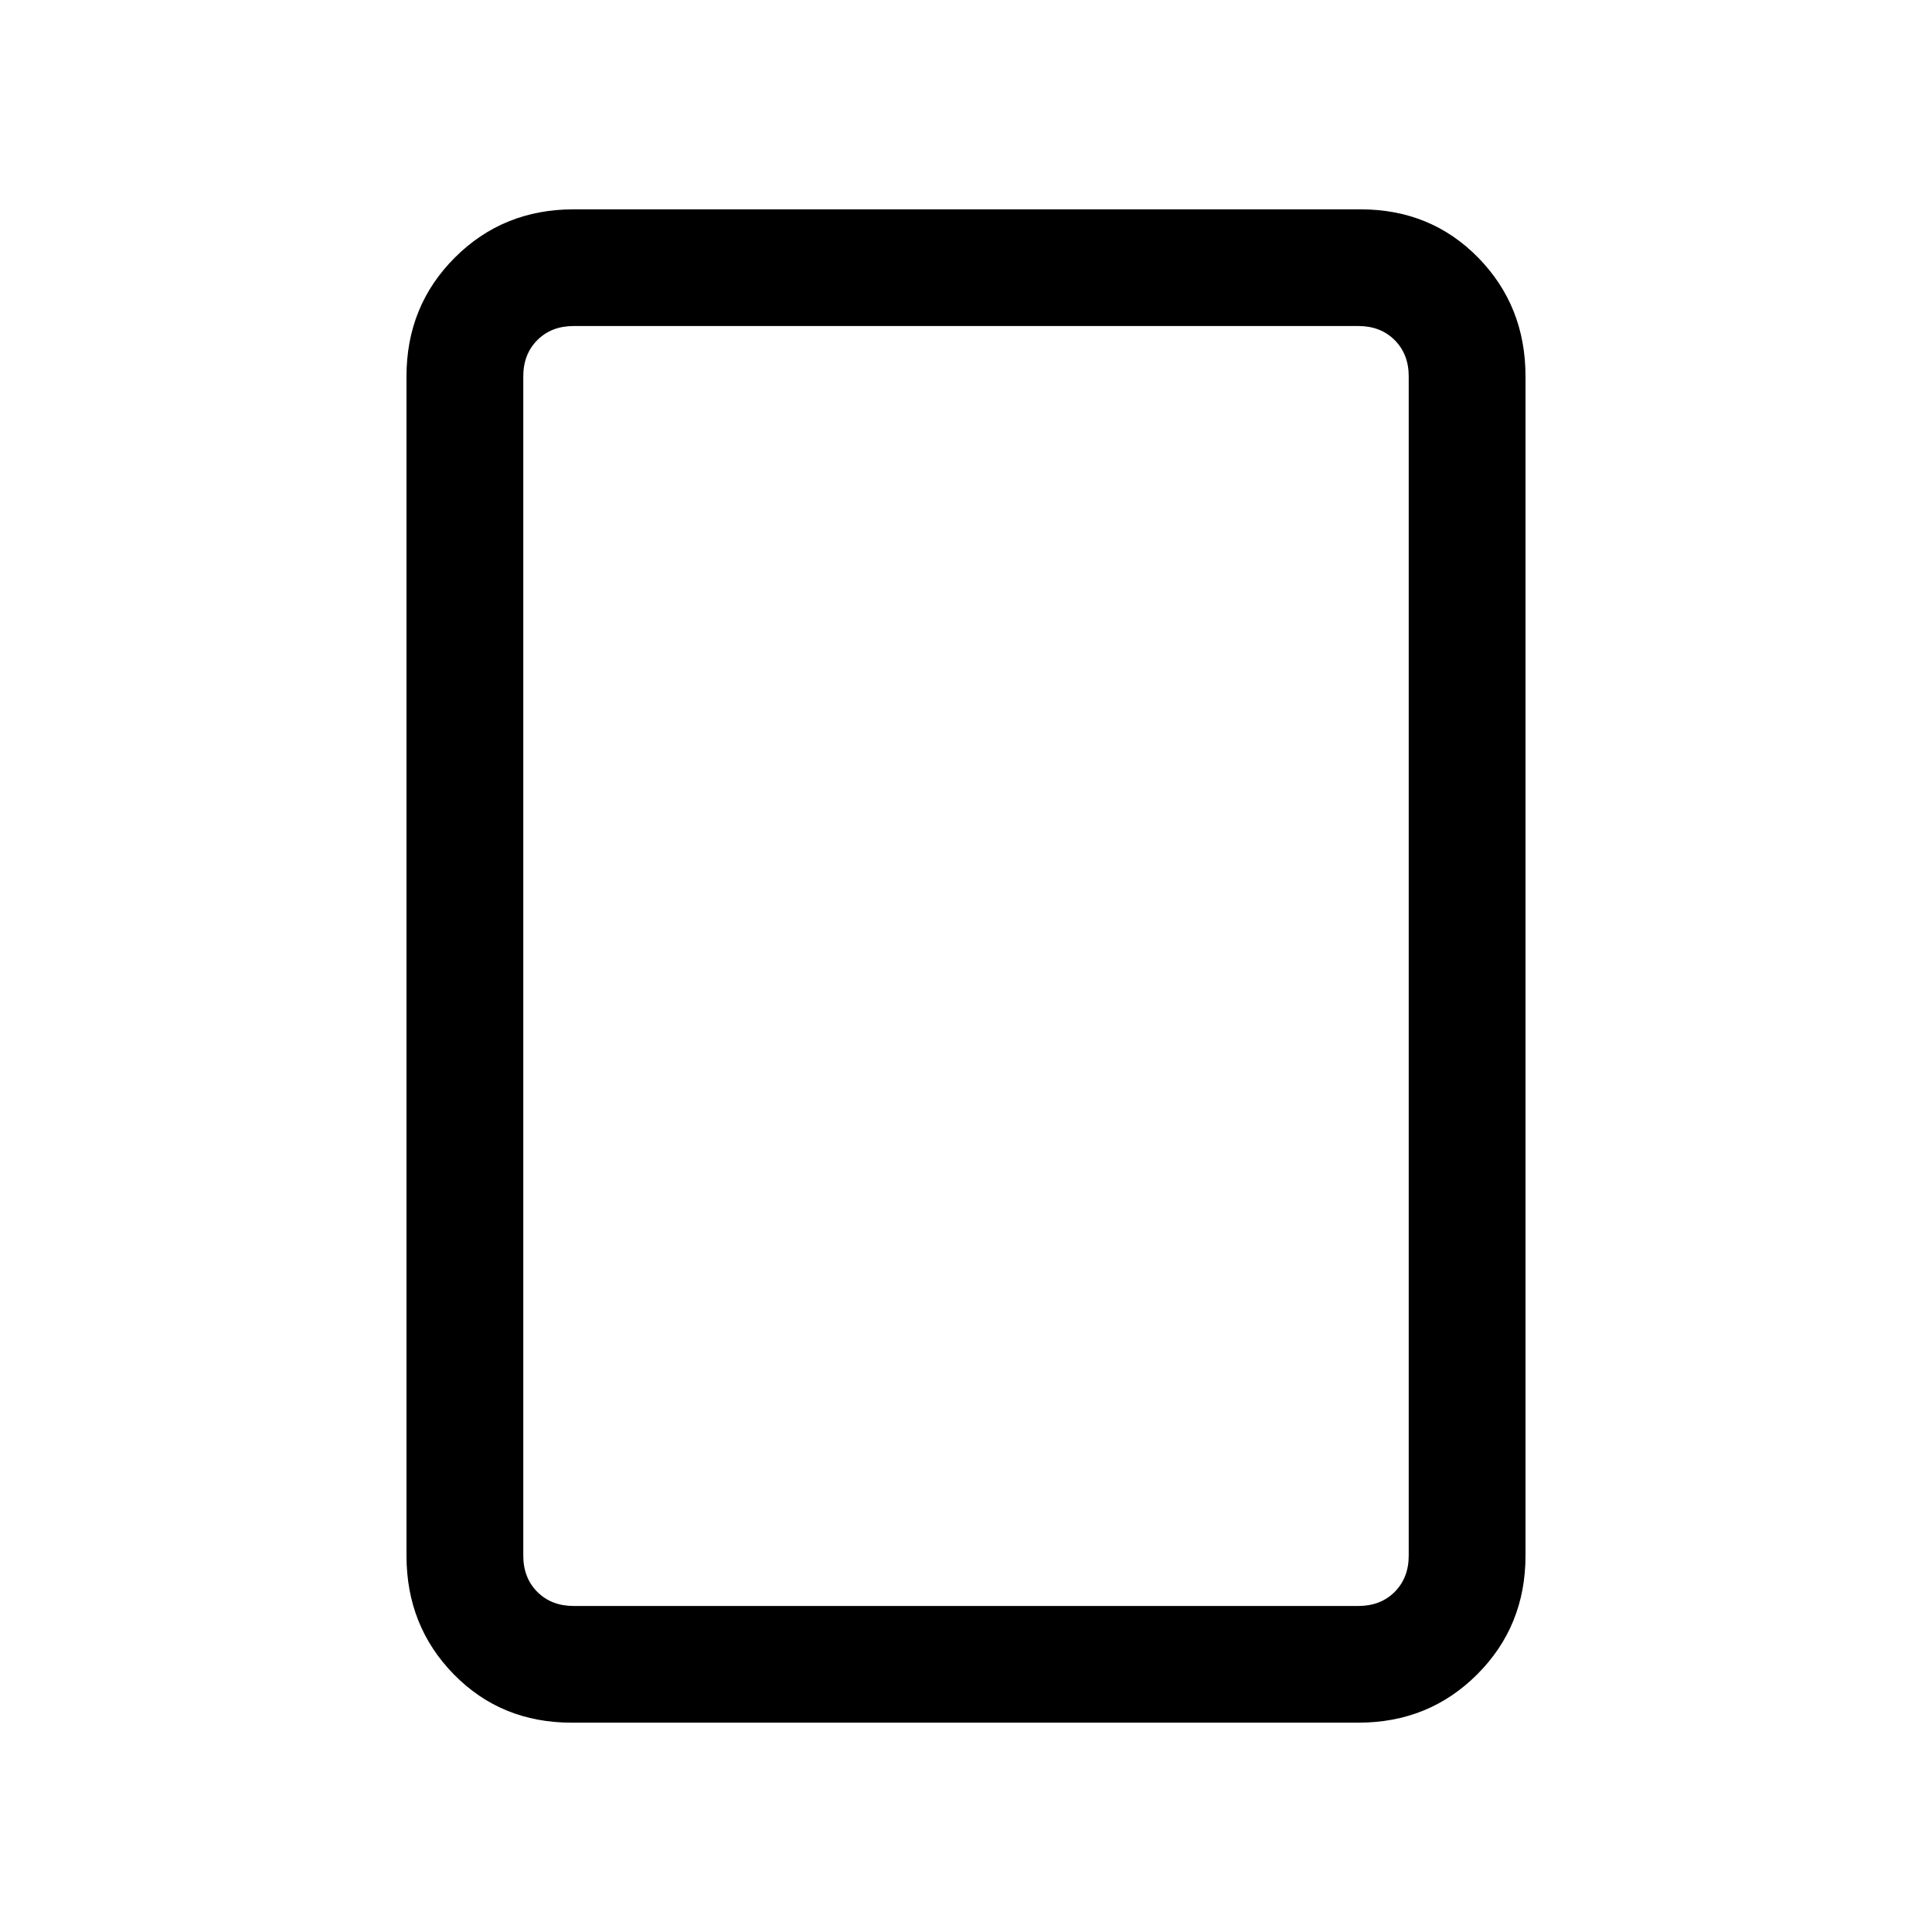 <svg xmlns="http://www.w3.org/2000/svg" height="20" width="20"><path d="M14.062 17.833H5.917q-.729 0-1.219-.5-.49-.5-.49-1.229V3.896q0-.729.5-1.229.5-.5 1.23-.5h8.145q.729 0 1.219.5.49.5.49 1.229v12.208q0 .729-.5 1.229-.5.5-1.23.5Zm-8.124-1.208h8.124q.23 0 .376-.146.145-.146.145-.375V3.896q0-.229-.145-.375-.146-.146-.376-.146H5.938q-.23 0-.376.146-.145.146-.145.375v12.208q0 .229.145.375.146.146.376.146Zm-.521 0V3.375 16.625Z"/></svg>